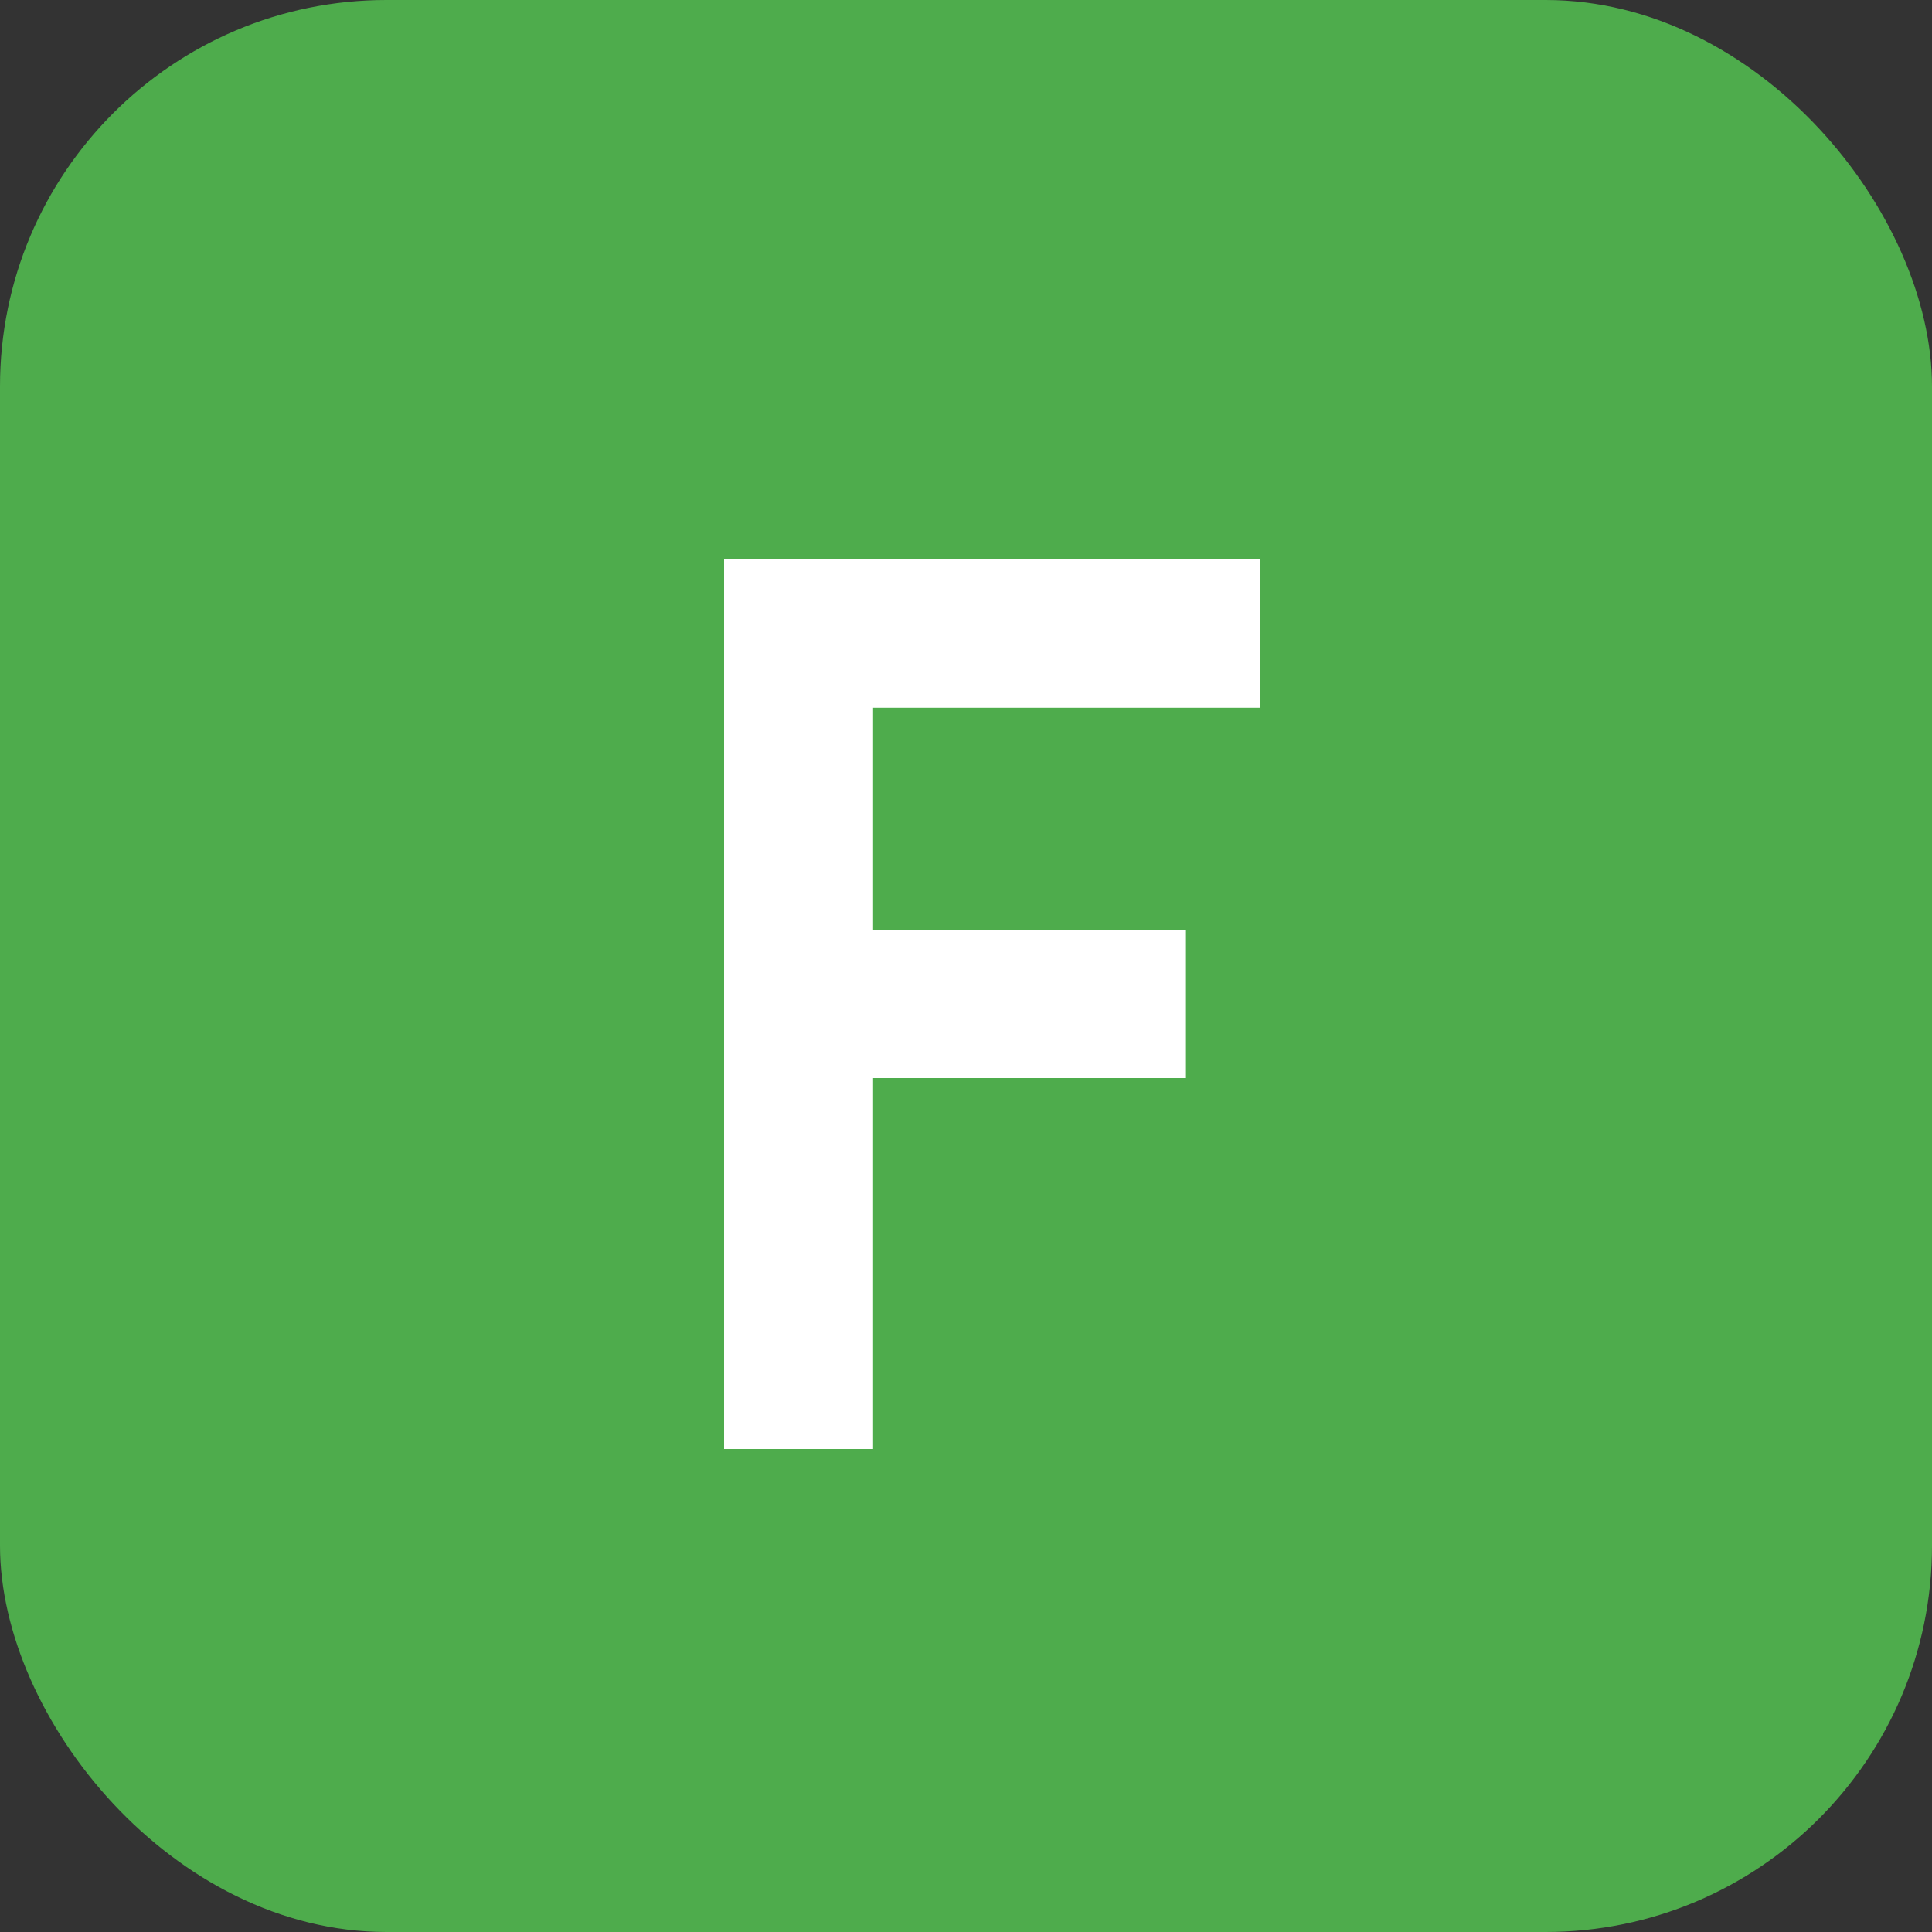 <svg width="100" height="100" viewBox="0 0 100 100" fill="none" xmlns="http://www.w3.org/2000/svg">
<rect x="0" y="0" width="100" height="100" fill="#333333" stroke="none"/>
<rect width="100" height="100" rx="20" fill="#4EAC4C"/>
<path d="M37.48 75V28.92H65.224V36.632H45.192V48.12H61.384V55.8H45.192V75H37.48Z" fill="white"/>
</svg>

